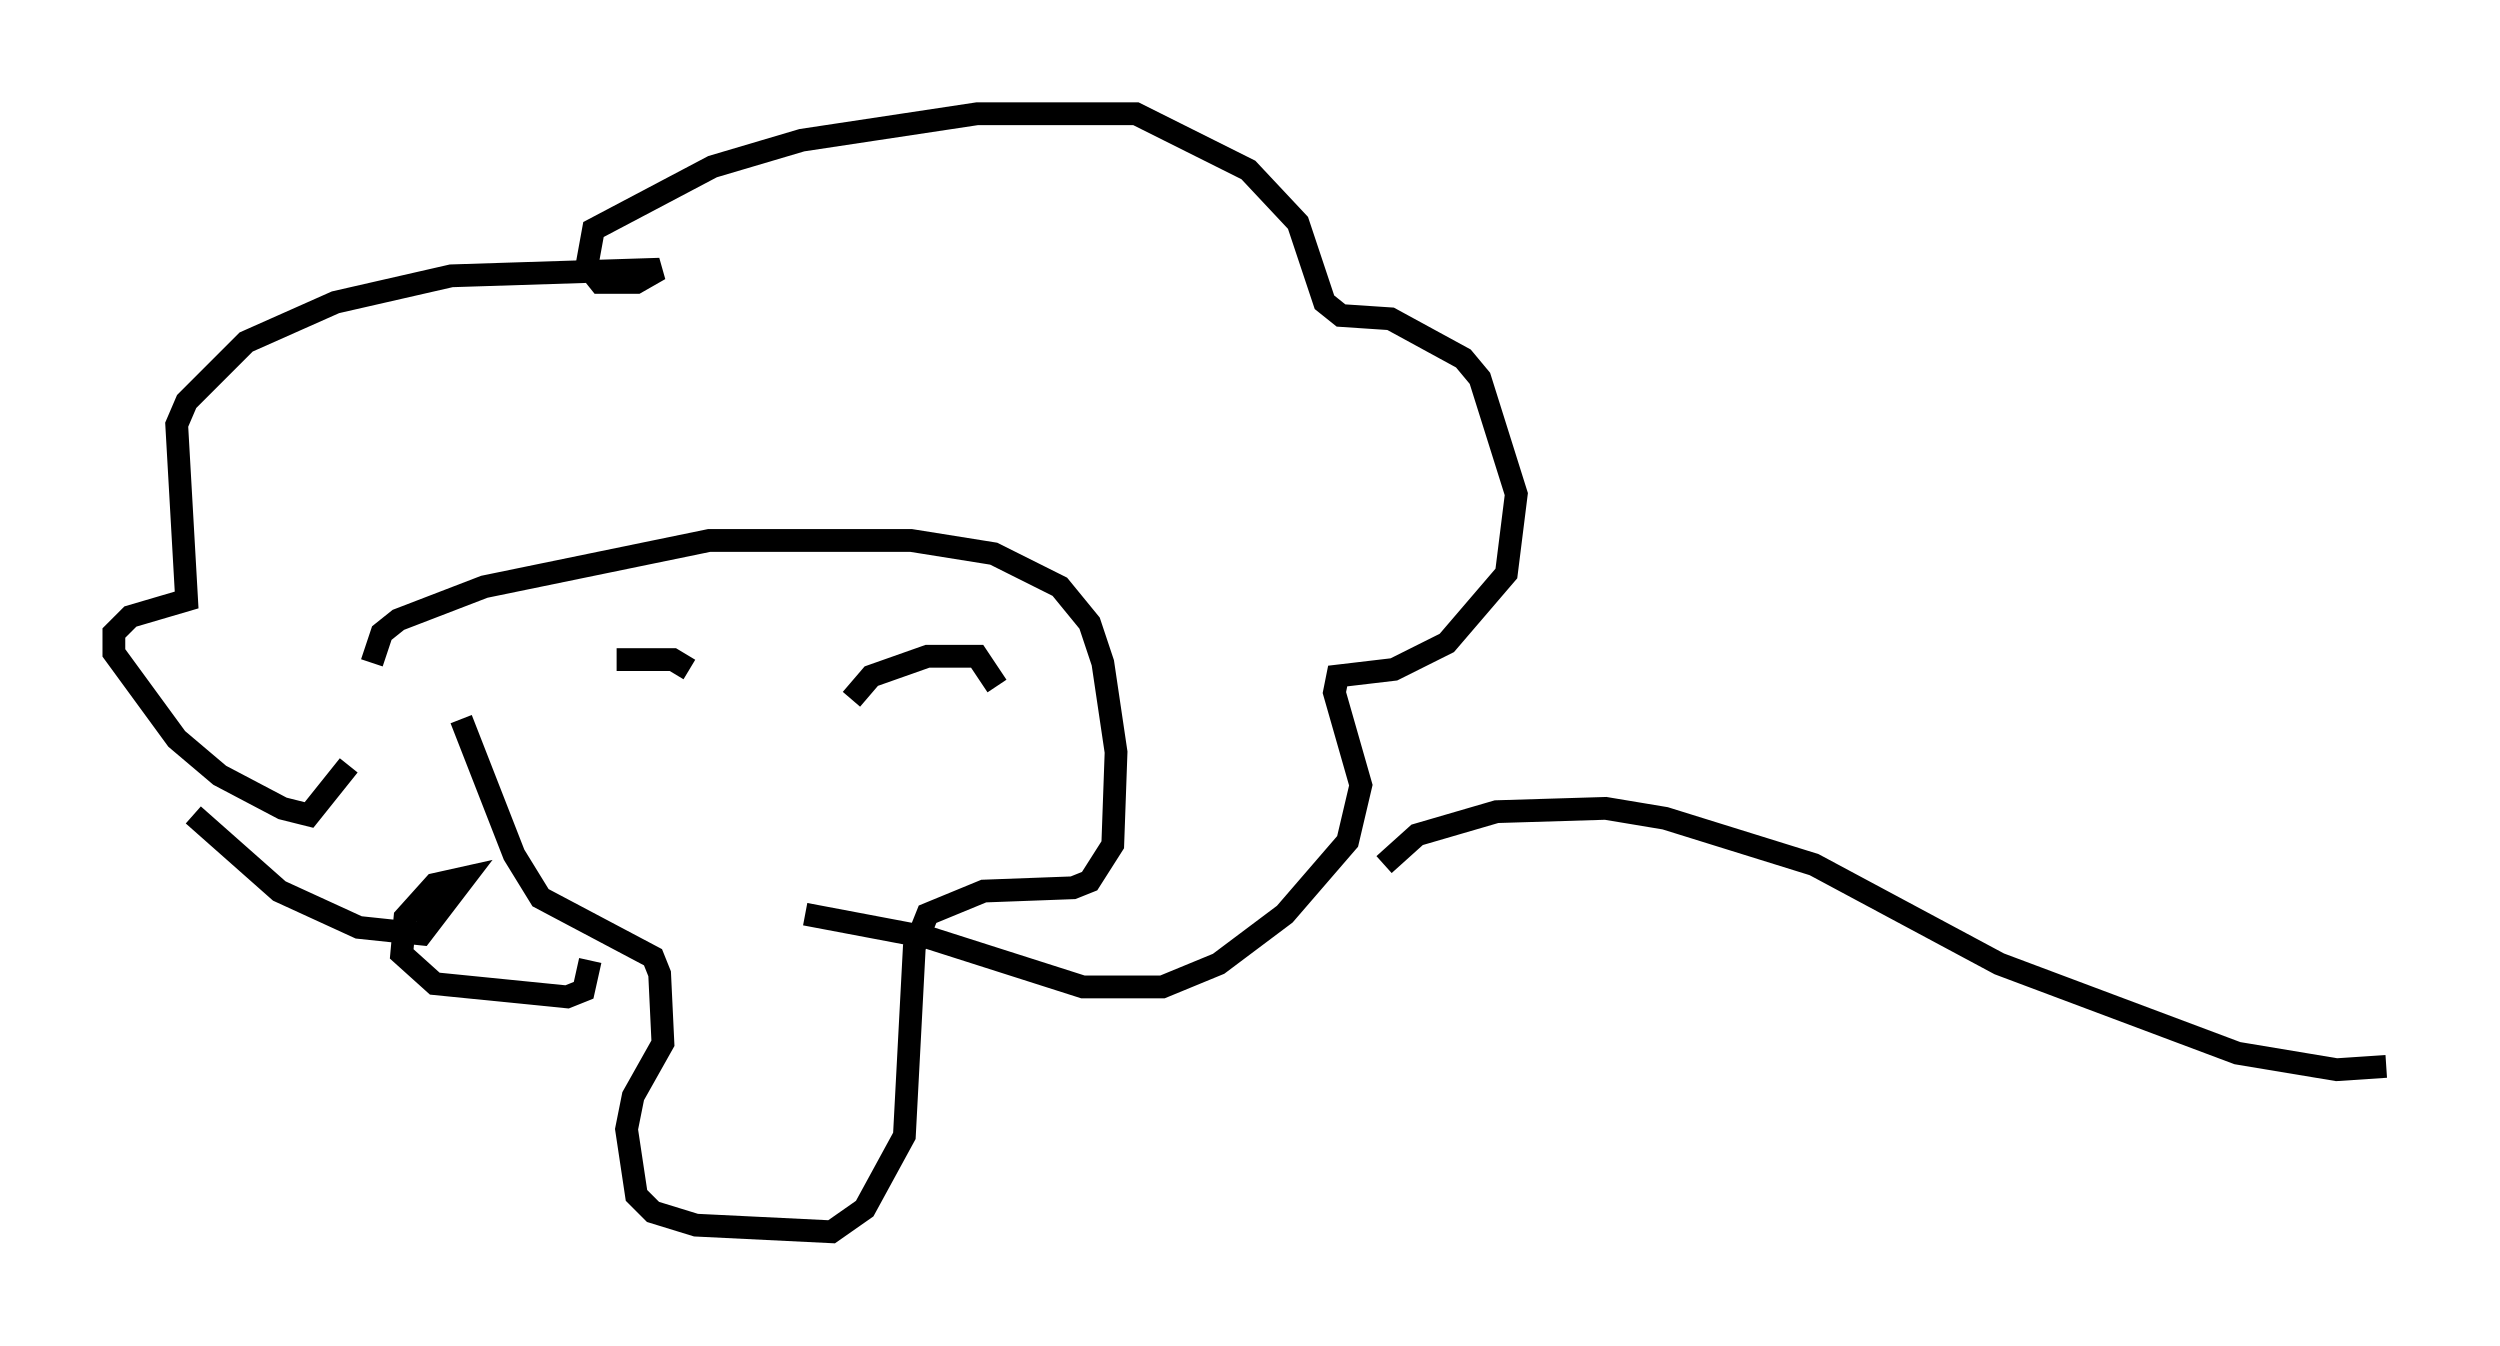 <?xml version="1.0" encoding="utf-8" ?>
<svg baseProfile="full" height="59.095" version="1.1" width="109.788" xmlns="http://www.w3.org/2000/svg" xmlns:ev="http://www.w3.org/2001/xml-events" xmlns:xlink="http://www.w3.org/1999/xlink"><defs /><rect fill="white" height="59.095" width="109.788" x="0" y="0" /><path d="M23.302, 29.838 m3.777, -0.872 l2.469, 0.0 0.726, 0.436 m7.117, 1.307 l0.872, -1.017 2.469, -0.872 l2.179, 0.0 0.872, 1.307 m-23.531, 1.453 l2.324, 5.955 1.162, 1.888 l4.939, 2.615 0.291, 0.726 l0.145, 3.05 -1.307, 2.324 l-0.291, 1.453 0.436, 2.905 l0.726, 0.726 1.888, 0.581 l5.955, 0.291 1.453, -1.017 l1.743, -3.196 0.436, -8.279 l0.581, -1.453 2.469, -1.017 l3.922, -0.145 0.726, -0.291 l1.017, -1.598 0.145, -4.067 l-0.581, -3.922 -0.581, -1.743 l-1.307, -1.598 -2.905, -1.453 l-3.631, -0.581 -8.86, 0.0 l-9.877, 2.034 -3.777, 1.453 l-0.726, 0.581 -0.436, 1.307 m-1.017, 4.503 l-1.743, 2.179 -1.162, -0.291 l-2.76, -1.453 -1.888, -1.598 l-2.76, -3.777 0.0, -0.872 l0.726, -0.726 2.469, -0.726 l-0.436, -7.698 0.436, -1.017 l2.615, -2.615 3.922, -1.743 l5.084, -1.162 9.151, -0.291 l-1.017, 0.581 -1.598, 0.0 l-0.581, -0.726 0.291, -1.598 l5.229, -2.76 3.922, -1.162 l7.698, -1.162 6.972, 0.0 l4.939, 2.469 2.179, 2.324 l1.162, 3.486 0.726, 0.581 l2.179, 0.145 3.196, 1.743 l0.726, 0.872 1.598, 5.084 l-0.436, 3.486 -2.615, 3.05 l-2.324, 1.162 -2.469, 0.291 l-0.145, 0.726 1.162, 4.067 l-0.581, 2.469 -2.76, 3.196 l-2.905, 2.179 -2.469, 1.017 l-3.486, 0.0 -6.827, -2.179 l-5.374, -1.017 m-26.871, -4.358 l3.777, 3.341 3.486, 1.598 l2.76, 0.291 1.888, -2.469 l-1.307, 0.291 -1.307, 1.453 l-0.145, 1.598 1.453, 1.307 l5.81, 0.581 0.726, -0.291 l0.291, -1.307 m34.86, -4.212 l1.453, -1.307 3.486, -1.017 l4.793, -0.145 2.615, 0.436 l6.536, 2.034 8.134, 4.358 l10.458, 3.922 4.358, 0.726 l2.179, -0.145 " fill="none" stroke="black" stroke-width="1" /></svg>